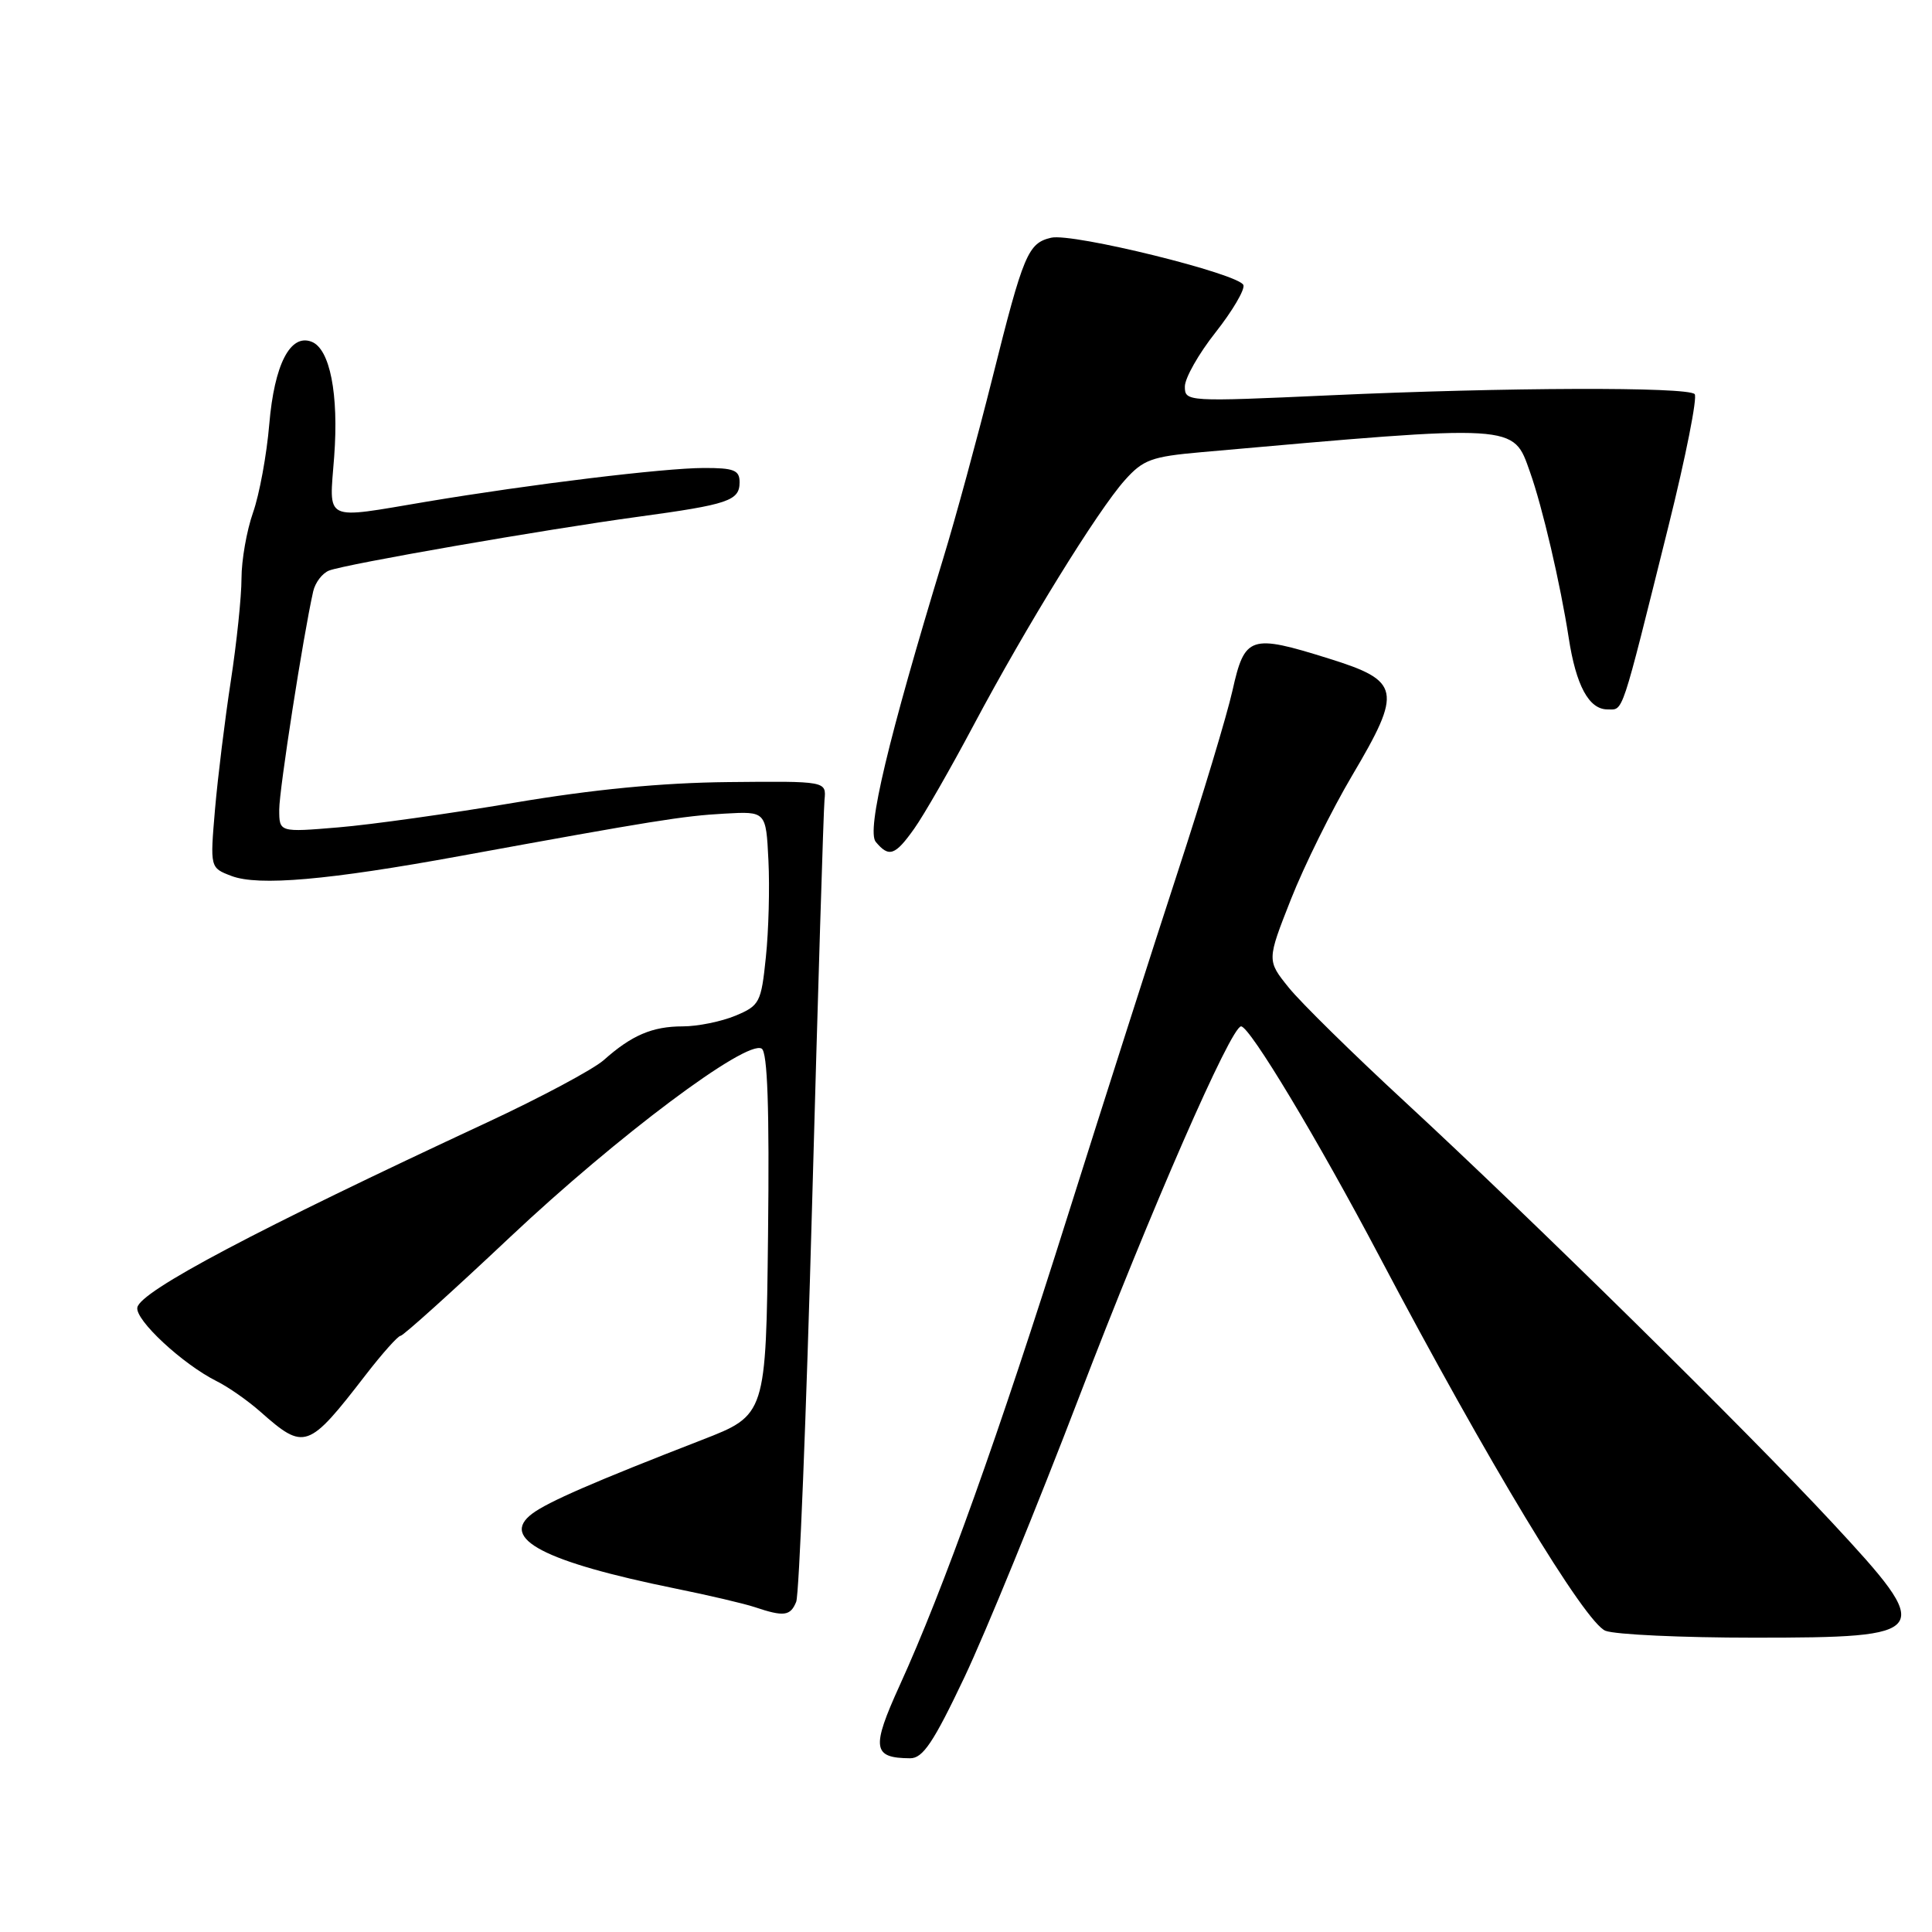 <?xml version="1.0" encoding="UTF-8" standalone="no"?>
<!DOCTYPE svg PUBLIC "-//W3C//DTD SVG 1.1//EN" "http://www.w3.org/Graphics/SVG/1.1/DTD/svg11.dtd" >
<svg xmlns="http://www.w3.org/2000/svg" xmlns:xlink="http://www.w3.org/1999/xlink" version="1.1" viewBox="0 0 256 256">
 <g >
 <path fill="currentColor"
d=" M 127.79 222.25 C 130.59 216.34 137.45 199.57 143.03 185.00 C 152.42 160.47 163.11 136.00 164.45 136.00 C 165.60 136.00 174.59 150.96 182.79 166.50 C 197.07 193.57 210.06 215.07 212.74 216.09 C 214.05 216.59 222.89 217.00 232.37 217.00 C 256.15 217.00 256.48 216.51 242.75 201.73 C 231.53 189.65 203.02 161.58 186.11 145.95 C 179.29 139.65 172.39 132.87 170.78 130.88 C 167.86 127.26 167.86 127.26 171.06 119.15 C 172.82 114.69 176.47 107.32 179.16 102.77 C 185.85 91.46 185.60 90.23 176.04 87.25 C 165.65 84.00 164.93 84.24 163.31 91.50 C 162.57 94.80 159.31 105.60 156.07 115.50 C 152.83 125.40 146.28 145.88 141.51 161.00 C 132.31 190.21 125.04 210.54 119.21 223.33 C 115.43 231.64 115.62 232.95 120.59 232.98 C 122.28 233.00 123.69 230.89 127.79 222.25 Z  M 105.50 212.25 C 105.89 211.29 106.84 187.55 107.61 159.50 C 108.38 131.45 109.12 107.38 109.25 106.00 C 109.50 103.50 109.50 103.50 96.50 103.63 C 87.65 103.72 78.59 104.60 68.11 106.37 C 59.65 107.80 49.19 109.27 44.86 109.63 C 37.00 110.29 37.00 110.29 37.00 107.27 C 37.00 104.64 40.17 84.26 41.50 78.36 C 41.77 77.18 42.72 75.94 43.61 75.60 C 45.84 74.74 72.24 70.15 84.52 68.48 C 96.55 66.84 98.00 66.35 98.00 63.89 C 98.00 62.30 97.25 62.00 93.25 62.01 C 87.98 62.02 70.35 64.16 56.50 66.48 C 42.68 68.80 43.62 69.26 44.28 60.51 C 44.90 52.23 43.72 46.21 41.28 45.28 C 38.46 44.19 36.35 48.30 35.68 56.21 C 35.34 60.26 34.37 65.53 33.53 67.91 C 32.69 70.30 32.00 74.22 32.00 76.64 C 32.00 79.05 31.36 85.18 30.58 90.26 C 29.80 95.34 28.86 102.98 28.49 107.24 C 27.83 114.99 27.83 114.99 30.67 116.07 C 34.25 117.43 43.46 116.63 61.00 113.42 C 86.51 108.76 90.51 108.11 96.00 107.81 C 101.50 107.50 101.50 107.50 101.82 114.00 C 102.00 117.58 101.85 123.35 101.48 126.84 C 100.86 132.86 100.65 133.25 97.44 134.59 C 95.58 135.36 92.45 136.00 90.47 136.00 C 86.45 136.00 83.70 137.17 80.00 140.47 C 78.62 141.69 71.65 145.42 64.50 148.75 C 33.91 162.98 18.63 171.07 18.20 173.24 C 17.87 174.89 24.19 180.75 28.70 183.01 C 30.24 183.77 32.85 185.60 34.50 187.06 C 40.35 192.23 40.82 192.07 48.48 182.15 C 50.67 179.32 52.74 177.00 53.08 177.00 C 53.42 177.00 59.96 171.11 67.60 163.91 C 81.78 150.56 98.92 137.72 100.93 138.95 C 101.70 139.43 101.96 146.83 101.77 163.57 C 101.50 187.50 101.50 187.50 93.00 190.80 C 78.75 196.33 72.59 199.01 70.52 200.57 C 66.15 203.85 72.06 206.94 89.50 210.49 C 93.90 211.38 98.62 212.49 100.00 212.95 C 103.87 214.25 104.73 214.14 105.50 212.25 Z  M 121.14 109.80 C 122.40 108.04 125.95 101.85 129.03 96.05 C 135.99 82.97 145.44 67.66 149.05 63.62 C 151.47 60.91 152.59 60.50 159.14 59.92 C 201.31 56.18 200.46 56.13 202.73 62.54 C 204.38 67.17 206.76 77.38 207.86 84.50 C 208.83 90.84 210.54 94.00 213.00 94.00 C 215.15 94.00 214.70 95.33 221.08 69.72 C 223.38 60.48 224.94 52.61 224.55 52.22 C 223.57 51.24 199.53 51.32 176.25 52.38 C 157.26 53.24 157.00 53.23 157.00 51.22 C 157.00 50.10 158.83 46.87 161.07 44.04 C 163.30 41.21 164.96 38.39 164.76 37.78 C 164.27 36.30 142.10 30.83 139.28 31.50 C 136.21 32.22 135.61 33.65 131.50 50.08 C 129.51 58.01 126.58 68.78 124.98 74.00 C 117.69 97.93 114.80 110.05 116.04 111.55 C 117.79 113.65 118.60 113.38 121.14 109.80 Z "/>
</g>
</svg>